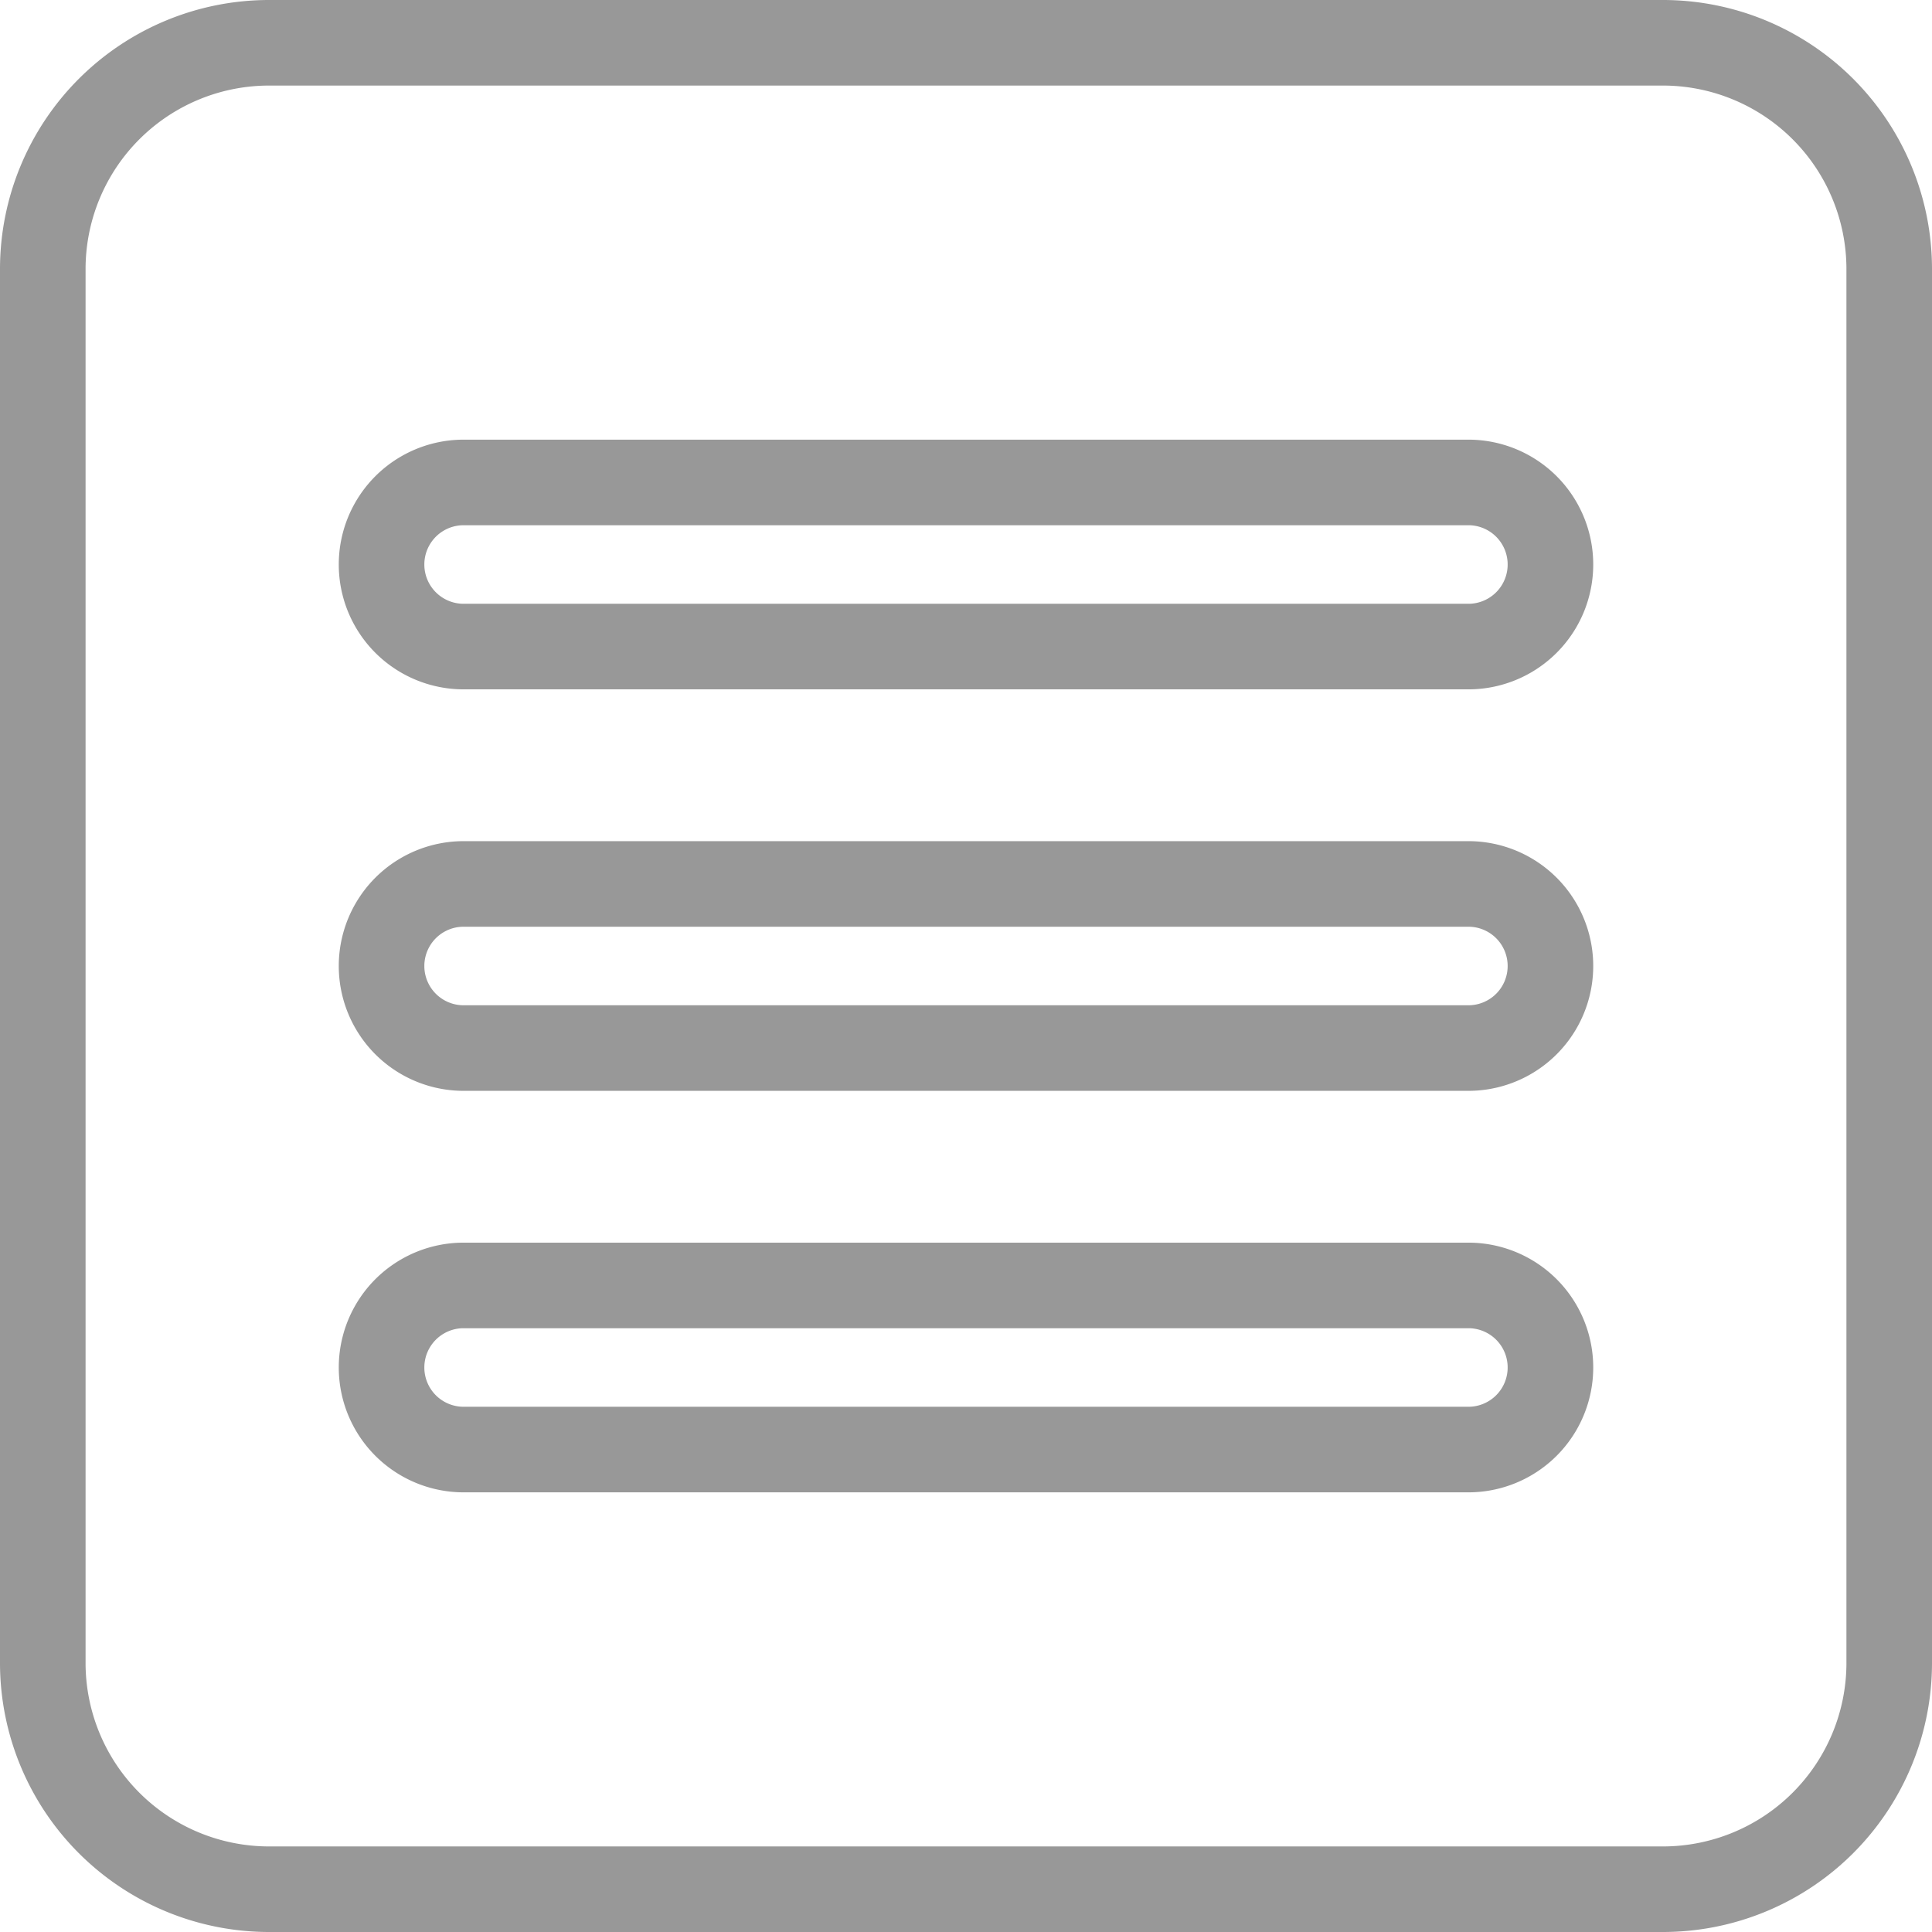 <svg xmlns="http://www.w3.org/2000/svg" width="22.578" height="22.578" viewBox="0 0 22.578 22.578">
  <g id="list-6247" transform="translate(0.5 0.5)">
    <path id="Path_4581" data-name="Path 4581" d="M18.933,0H2.645A2.645,2.645,0,0,0,0,2.645V18.933a2.645,2.645,0,0,0,2.645,2.645H18.933a2.645,2.645,0,0,0,2.645-2.645V2.645A2.645,2.645,0,0,0,18.933,0ZM16.66,16.44H4.918a.959.959,0,1,1,0-1.918H16.66a.959.959,0,1,1,0,1.918Zm0-4.692H4.918a.959.959,0,1,1,0-1.918H16.66a.959.959,0,1,1,0,1.918Zm0-4.692H4.918a.959.959,0,1,1,0-1.918H16.66a.959.959,0,1,1,0,1.918Z" fill="none" stroke="#989898" stroke-width="1"/>
  </g>
</svg>
